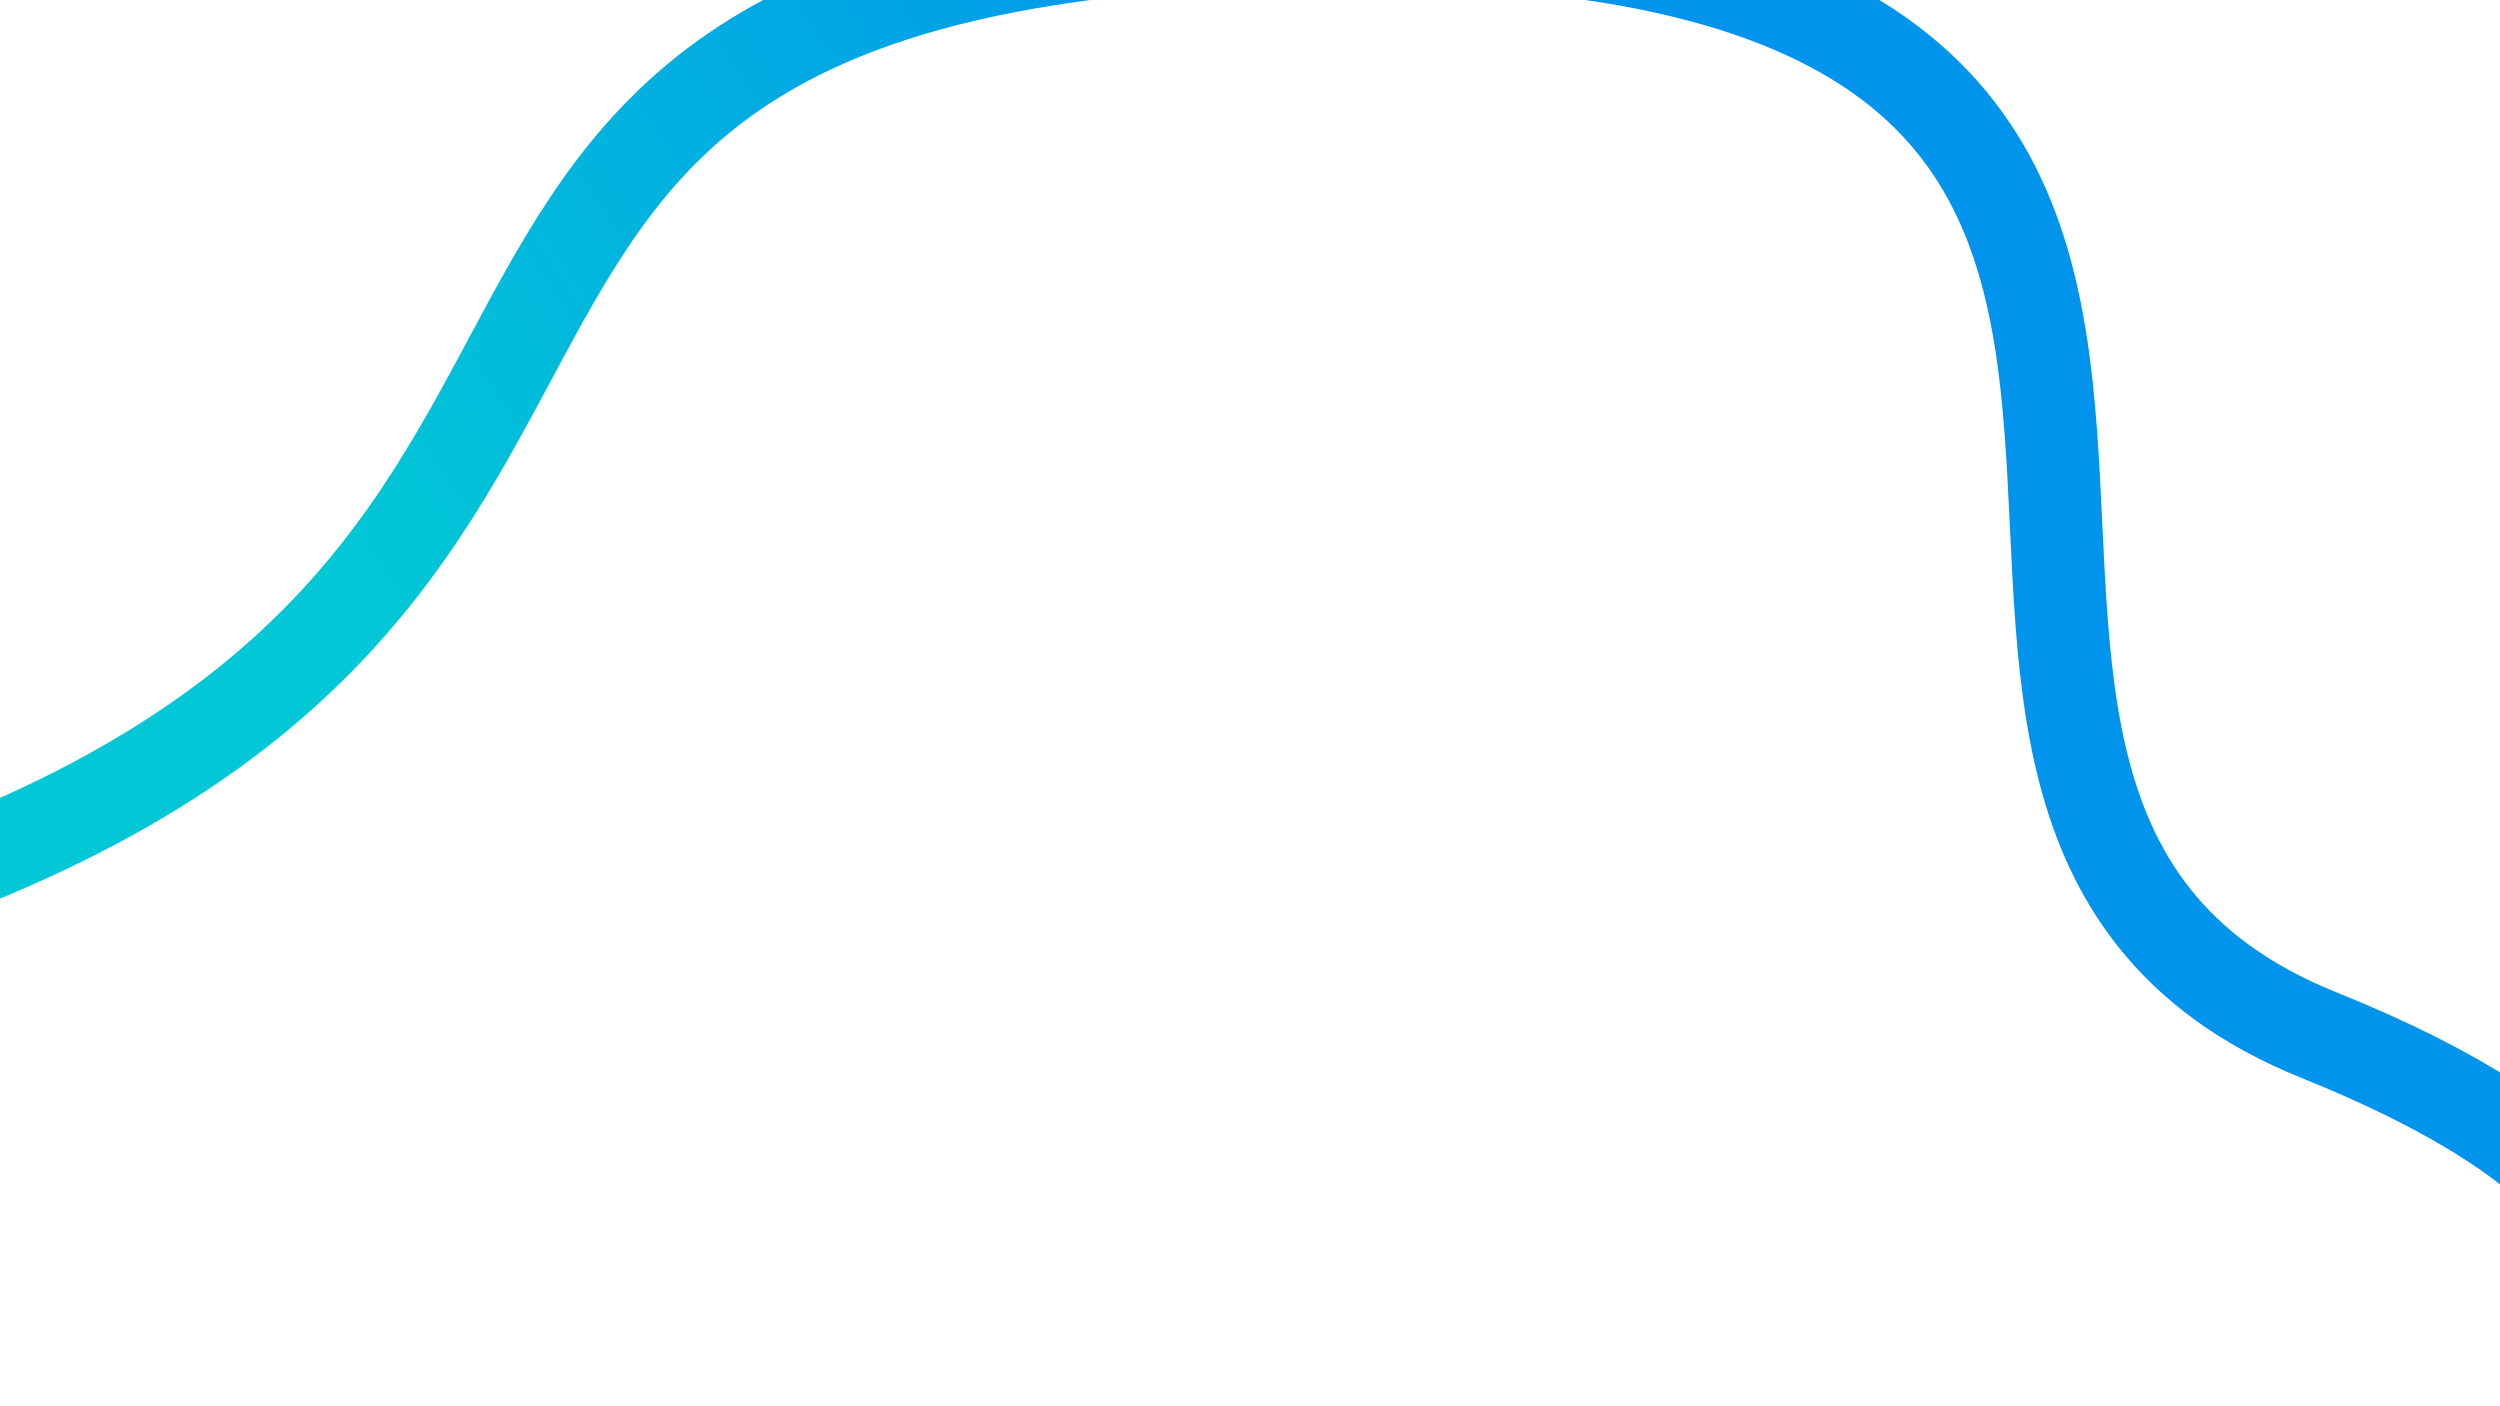 <svg width="1920" height="1080" viewBox="0 0 1920 1080" fill="none" xmlns="http://www.w3.org/2000/svg">
<path d="M-178.5 713C640 488.5 162 -24.688 986 -46.5C1947.76 -71.958 1321.11 609.788 1781 795C2632.99 1138.12 903.733 1566.3 943.5 1606" stroke="url(#paint0_linear_237_732)" stroke-width="71" stroke-linecap="round" stroke-linejoin="round"/>
<defs>
<linearGradient id="paint0_linear_237_732" x1="972.391" y1="1560.96" x2="2256.44" y2="719.401" gradientUnits="userSpaceOnUse">
<stop stop-color="#01C7D6"/>
<stop offset="0.026" stop-color="#01C7D6"/>
<stop offset="0.568" stop-color="#0194EC"/>
</linearGradient>
</defs>
</svg>
